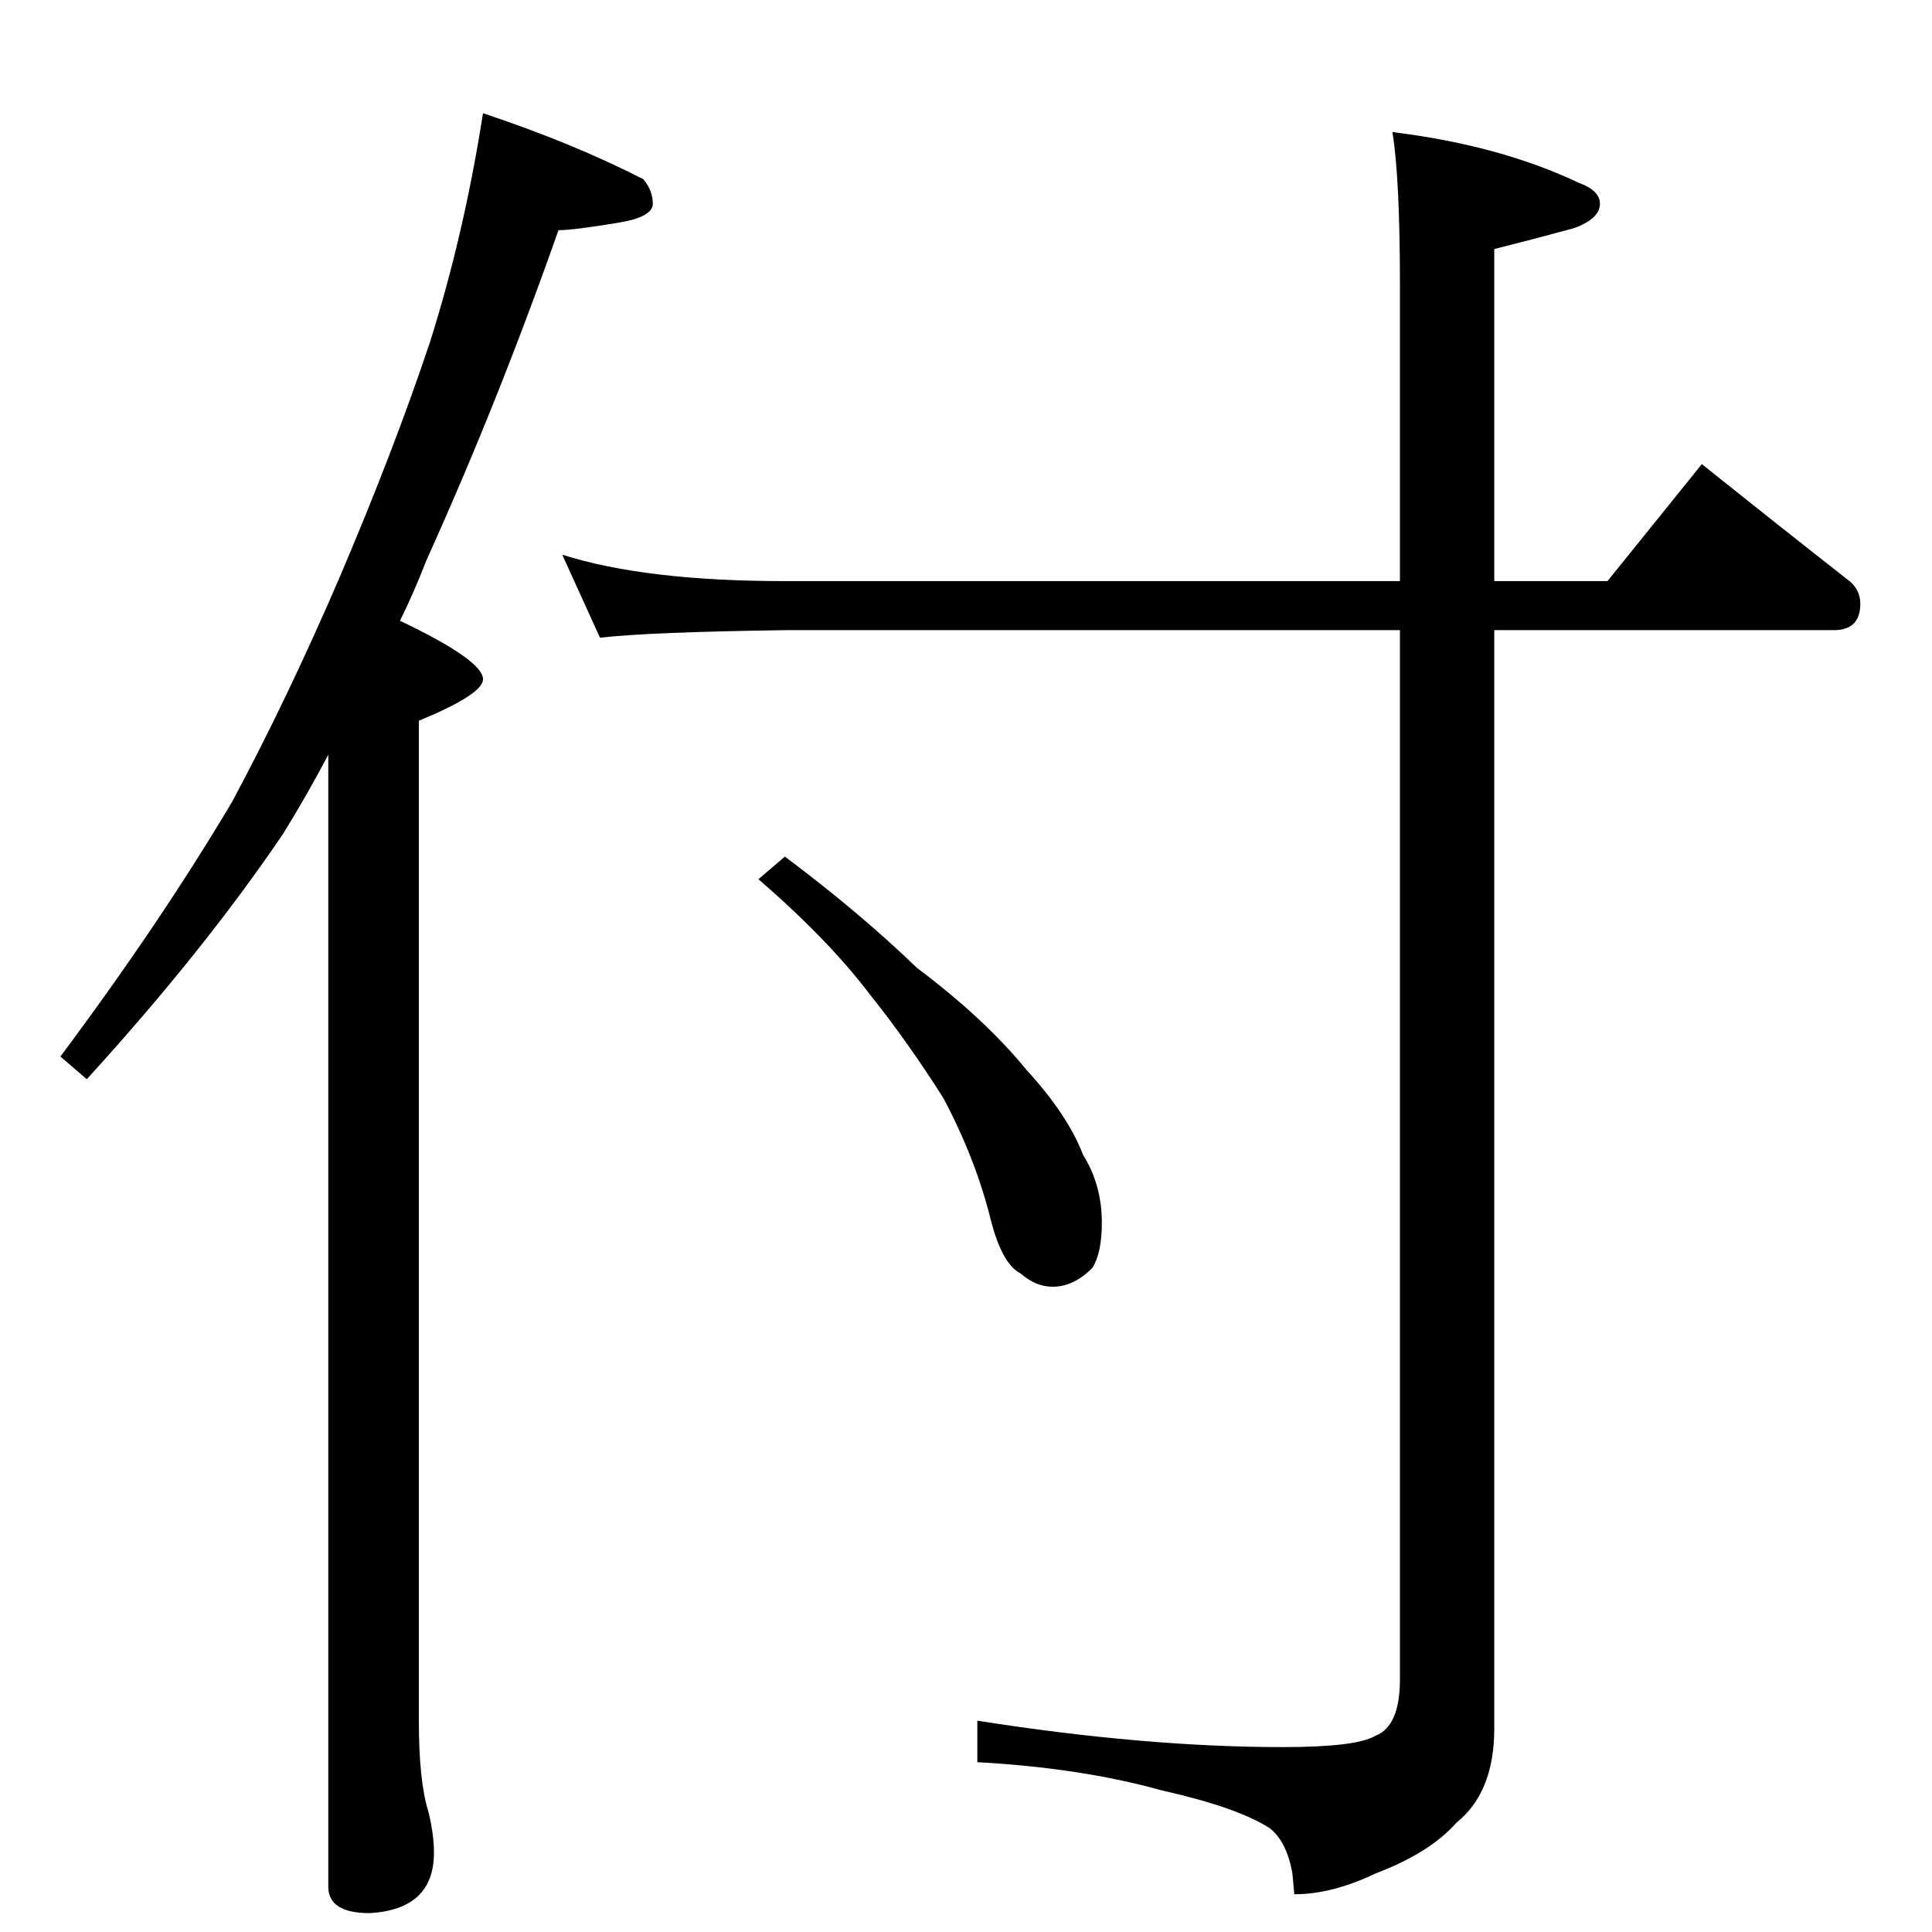 <?xml version="1.0" standalone="no"?>
<!DOCTYPE svg PUBLIC "-//W3C//DTD SVG 1.1//EN" "http://www.w3.org/Graphics/SVG/1.1/DTD/svg11.dtd" >
<svg xmlns="http://www.w3.org/2000/svg" xmlns:xlink="http://www.w3.org/1999/xlink" version="1.1" viewBox="0 -204 1024 1024">
  <g transform="matrix(1 0 0 -1 0 820)">
   <path fill="currentColor"
d="M256 964q48 -16 85 -35q5 -6 5 -13t-18 -10q-24 -4 -32 -4q-32 -91 -70 -175q-7 -18 -14 -32q44 -21 44 -31q0 -8 -34 -22v-530q0 -32 5 -48q3 -12 3 -22q0 -30 -34 -32q-22 0 -22 14v600q-11 -21 -24 -42q-42 -62 -104 -130l-14 12q53 71 91 135q29 54 57 119
q29 68 48 125q18 57 28 121zM298 730q44 -14 118 -14h326v156q0 58 -4 82q57 -7 99 -27q11 -4 11 -11q0 -8 -14 -13q-22 -6 -42 -11v-176h60l50 62q40 -32 77 -61q7 -5 7 -13q0 -14 -14 -14h-180v-582q0 -34 -20 -50q-14 -16 -43 -27q-23 -11 -43 -11l-1 11q-3 17 -12 24
q-17 11 -57 20q-43 12 -98 15v22q89 -14 162 -14q39 0 49 6q13 5 13 30v556h-326q-72 -1 -98 -4zM416 570q40 -30 70 -59q36 -27 58 -54q22 -24 30 -45q10 -16 10 -36q0 -16 -5 -24q-10 -10 -21 -10q-9 0 -17 7q-10 5 -16 29q-8 32 -25 64q-19 30 -39 55q-22 29 -59 61z" />
  </g>

</svg>
